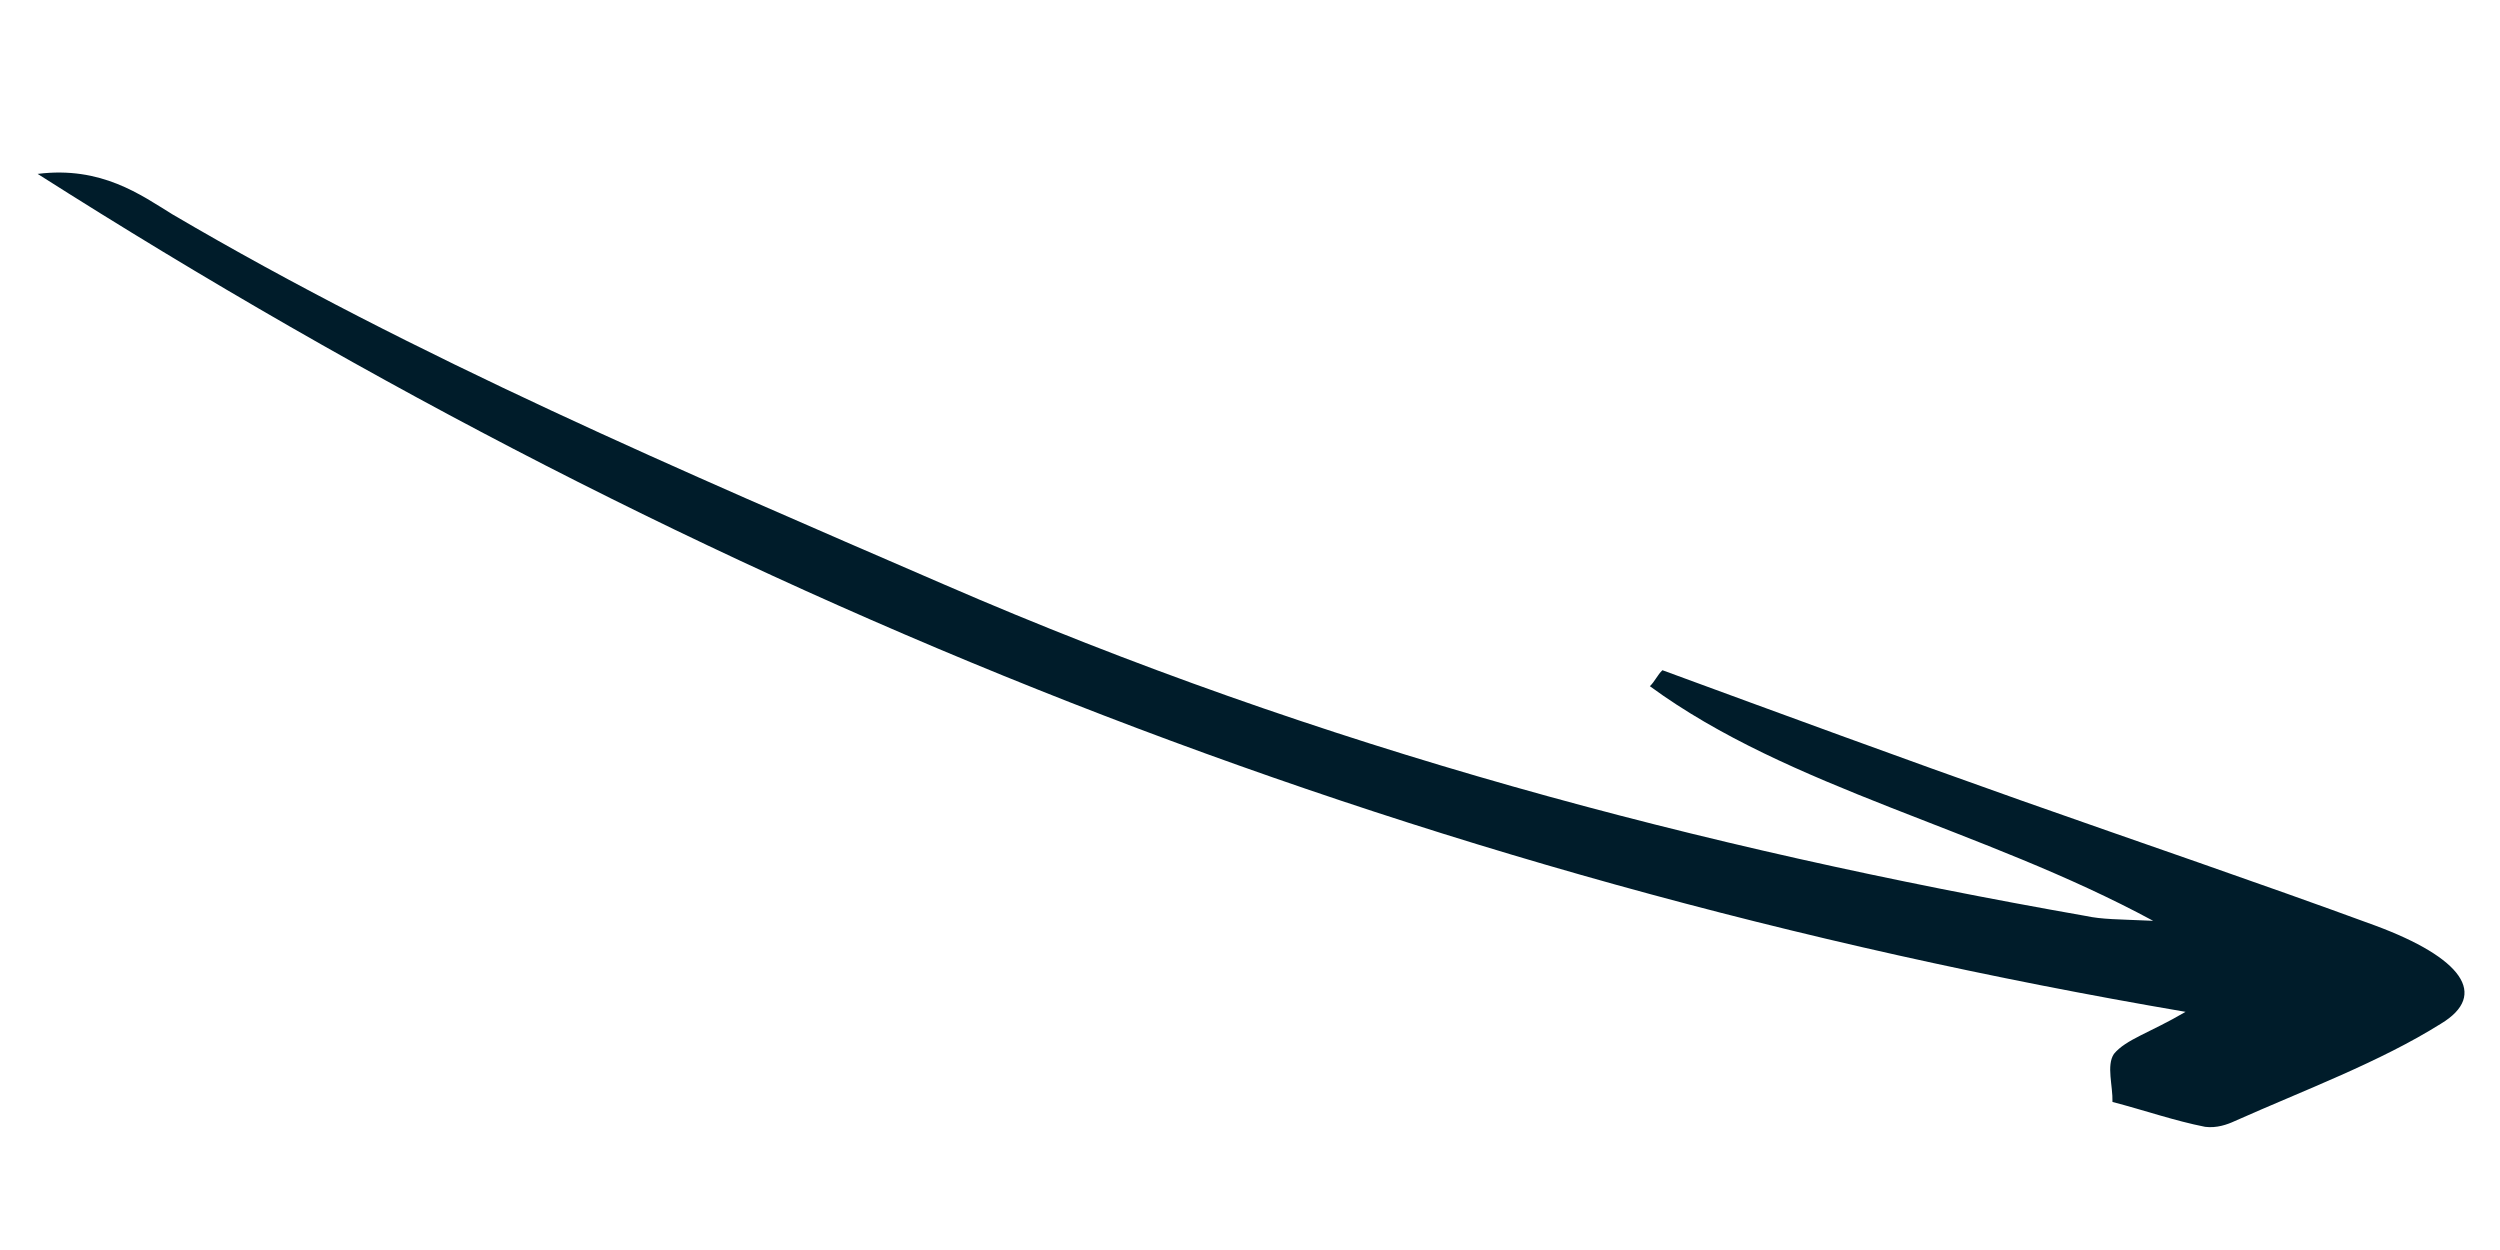 <svg width="72" height="36" fill="none" xmlns="http://www.w3.org/2000/svg"><g clip-path="url(#clip0_69_2925)"><path d="M62.944 29.141C40.543 25.318 20.312 17.246 1.084 5.008c1.837-.23 2.976.608 3.882 1.165 7.027 4.129 14.671 7.39 22.224 10.66 10.88 4.722 21.818 7.6 32.873 9.545.481.103.92.096 1.947.141-4.925-2.664-10.47-3.807-14.494-6.757.14-.13.222-.33.362-.46 3.41 1.253 6.894 2.535 10.32 3.747 3.427 1.212 6.795 2.354 10.205 3.606 2.497.926 3.281 1.993 1.895 2.828-1.758 1.103-3.914 1.903-5.937 2.804-.215.1-.52.208-.852.166-.887-.175-1.725-.47-2.67-.717.014-.46-.18-1.053.042-1.383.345-.42 1.031-.606 2.063-1.212z" fill="#001C2A"/></g><defs><clipPath id="clip0_69_2925"><path fill="#fff" transform="rotate(22.207 1.564 7.971)" d="M0 0h73.672v8.277H0z"/></clipPath></defs></svg>